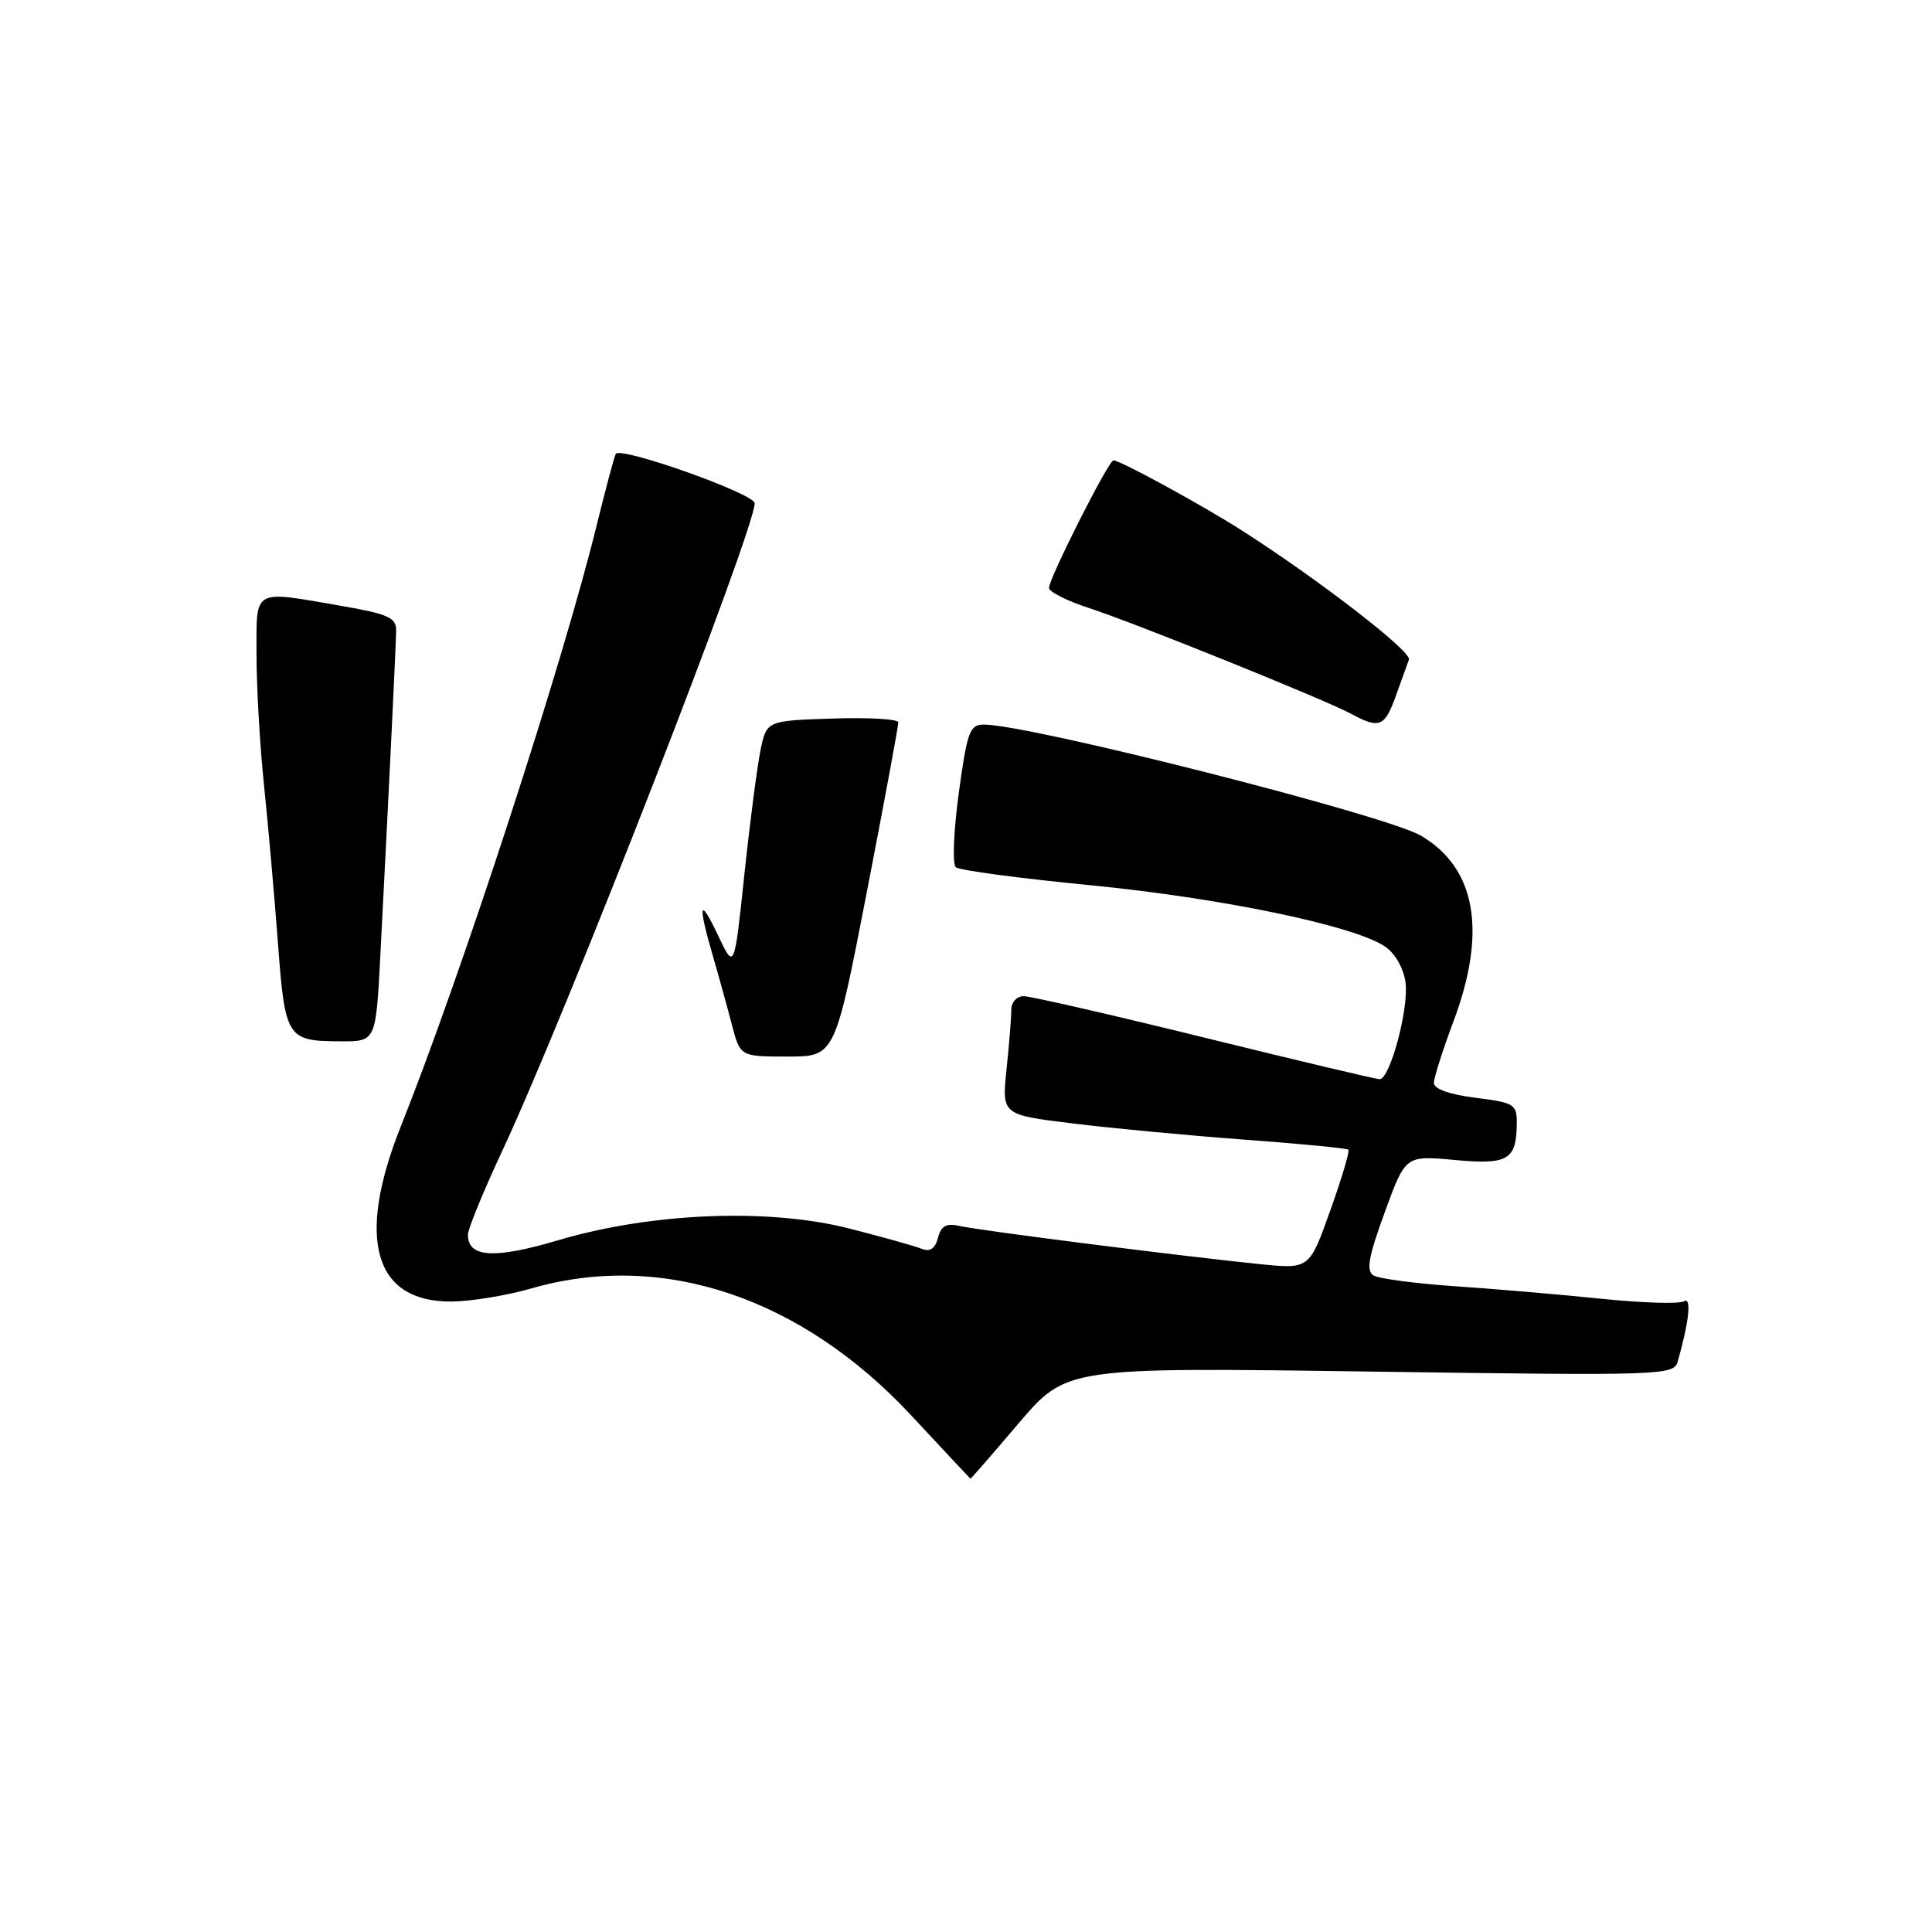<?xml version="1.0" encoding="UTF-8" standalone="no"?>
<!DOCTYPE svg PUBLIC "-//W3C//DTD SVG 1.1//EN" "http://www.w3.org/Graphics/SVG/1.1/DTD/svg11.dtd" >
<svg xmlns="http://www.w3.org/2000/svg" xmlns:xlink="http://www.w3.org/1999/xlink" version="1.1" viewBox="0 0 256 256">
 <g >
 <path fill="currentColor"
d=" M 134.99 188.58 C 141.31 181.17 141.31 181.17 181.54 181.74 C 220.49 182.29 221.78 182.25 222.31 180.40 C 223.83 175.04 224.17 171.78 223.12 172.43 C 222.52 172.80 217.63 172.65 212.26 172.10 C 206.89 171.54 198.17 170.80 192.88 170.44 C 187.59 170.08 182.69 169.43 181.99 169.00 C 181.00 168.38 181.33 166.53 183.48 160.65 C 186.23 153.10 186.23 153.10 192.71 153.70 C 199.83 154.37 200.96 153.70 200.98 148.82 C 201.00 146.32 200.63 146.10 195.50 145.46 C 192.09 145.03 190.00 144.29 190.00 143.50 C 190.00 142.81 191.15 139.18 192.56 135.43 C 197.07 123.45 195.60 115.01 188.26 110.72 C 183.61 108.00 136.50 96.03 130.39 96.01 C 128.49 96.00 128.16 96.90 127.04 105.10 C 126.36 110.10 126.18 114.52 126.65 114.92 C 127.12 115.32 135.15 116.39 144.50 117.30 C 161.72 118.98 179.24 122.61 183.45 125.37 C 184.81 126.26 185.95 128.21 186.23 130.12 C 186.73 133.51 184.20 143.00 182.80 143.00 C 182.35 143.00 171.93 140.53 159.63 137.50 C 147.34 134.47 136.54 132.00 135.64 132.00 C 134.71 132.00 134.00 132.80 134.00 133.85 C 134.00 134.87 133.72 138.41 133.37 141.71 C 132.75 147.71 132.75 147.71 142.12 148.86 C 147.28 149.50 157.54 150.46 164.91 151.01 C 172.29 151.55 178.48 152.15 178.67 152.34 C 178.86 152.53 177.78 156.17 176.26 160.42 C 173.50 168.16 173.50 168.16 167.00 167.51 C 156.82 166.48 129.75 163.05 127.17 162.45 C 125.39 162.05 124.70 162.42 124.29 164.02 C 123.91 165.46 123.23 165.91 122.12 165.47 C 121.23 165.11 116.91 163.90 112.52 162.78 C 101.86 160.06 86.34 160.68 74.03 164.32 C 65.45 166.86 62.00 166.65 62.00 163.59 C 62.00 162.85 64.07 157.81 66.61 152.37 C 75.03 134.33 100.00 70.25 100.00 66.68 C 100.00 65.44 82.39 59.17 81.60 60.13 C 81.44 60.33 80.31 64.55 79.09 69.50 C 74.59 87.87 61.20 128.97 53.10 149.28 C 47.16 164.19 49.57 172.53 59.82 172.46 C 62.40 172.44 67.18 171.66 70.46 170.71 C 87.79 165.73 106.19 171.90 120.77 187.58 C 125.02 192.14 128.54 195.91 128.59 195.94 C 128.64 195.97 131.52 192.66 134.99 188.58 Z  M 114.85 118.25 C 117.17 106.29 119.05 96.14 119.03 95.71 C 119.01 95.28 115.08 95.05 110.29 95.21 C 101.58 95.50 101.58 95.50 100.77 99.41 C 100.33 101.57 99.36 108.99 98.63 115.91 C 97.30 128.50 97.30 128.50 95.17 124.00 C 92.69 118.74 92.42 119.65 94.43 126.57 C 95.22 129.28 96.36 133.41 96.97 135.75 C 98.08 140.00 98.08 140.00 104.36 140.00 C 110.63 140.00 110.63 140.00 114.85 118.25 Z  M 50.39 126.75 C 51.63 102.83 52.47 85.42 52.49 83.52 C 52.50 81.85 51.41 81.36 45.50 80.33 C 33.29 78.22 34.00 77.82 33.99 86.75 C 33.99 91.01 34.43 98.78 34.98 104.00 C 35.52 109.22 36.35 118.60 36.82 124.84 C 37.77 137.59 38.00 137.96 45.15 137.98 C 49.80 138.00 49.80 138.00 50.39 126.75 Z  M 184.94 92.25 C 185.68 90.19 186.47 88.01 186.69 87.40 C 187.09 86.34 174.78 76.83 164.54 70.28 C 159.28 66.92 148.43 61.00 147.54 61.00 C 146.89 61.00 139.00 76.62 139.00 77.90 C 139.00 78.42 141.36 79.61 144.25 80.55 C 150.47 82.58 175.42 92.65 179.00 94.57 C 182.77 96.61 183.48 96.33 184.94 92.25 Z "/>
</g>
</svg>